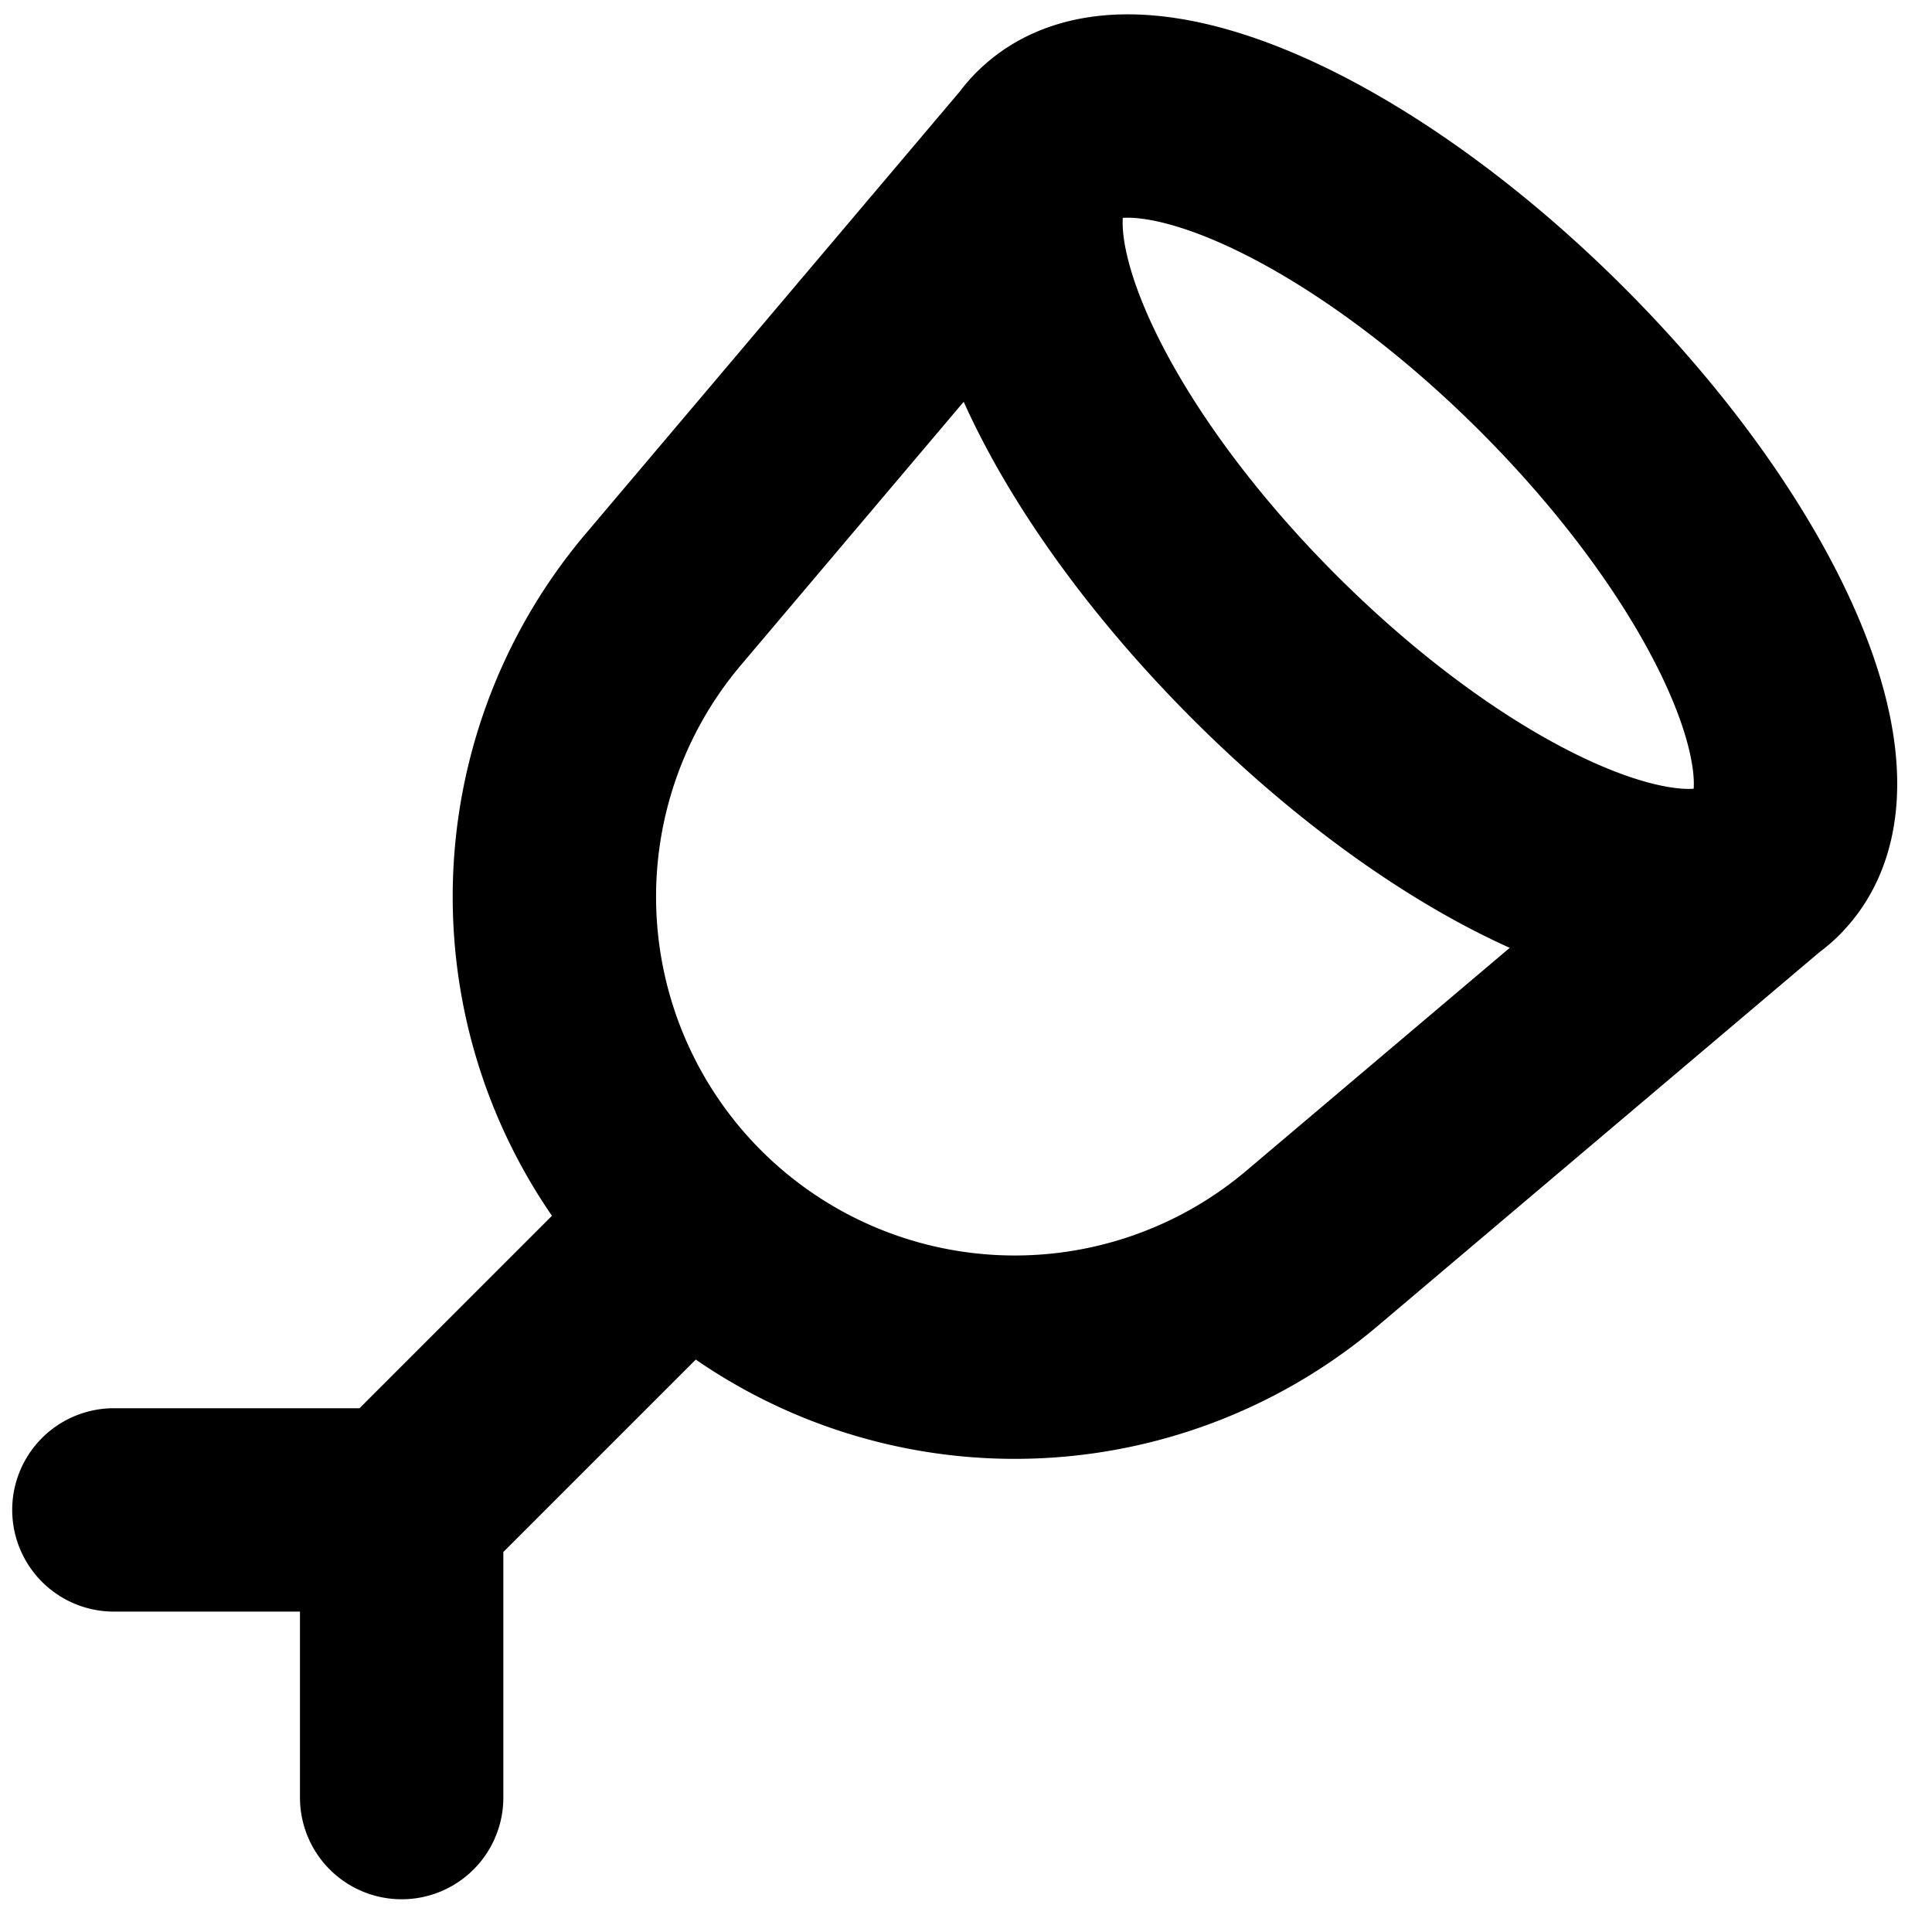 <svg xmlns="http://www.w3.org/2000/svg" width="19" height="19" fill="none" viewBox="0 0 19 19">
  <path stroke="#000" stroke-linecap="round" stroke-width="2" d="M17.385 8.485c-.781.781-2.997-.168-4.95-2.121-1.953-1.953-2.902-4.169-2.121-4.95m7.07 7.071c.782-.78-.168-2.997-2.12-4.95-1.953-1.952-4.17-2.902-4.95-2.12m7.07 7.07-4.479 3.79a4.528 4.528 0 0 1-6.127-.254m3.536-10.607-3.79 4.48a4.528 4.528 0 0 0 .254 6.127m0 0L3.95 14.849m0 0v2.829m0-2.829H1.12"/>
</svg>
